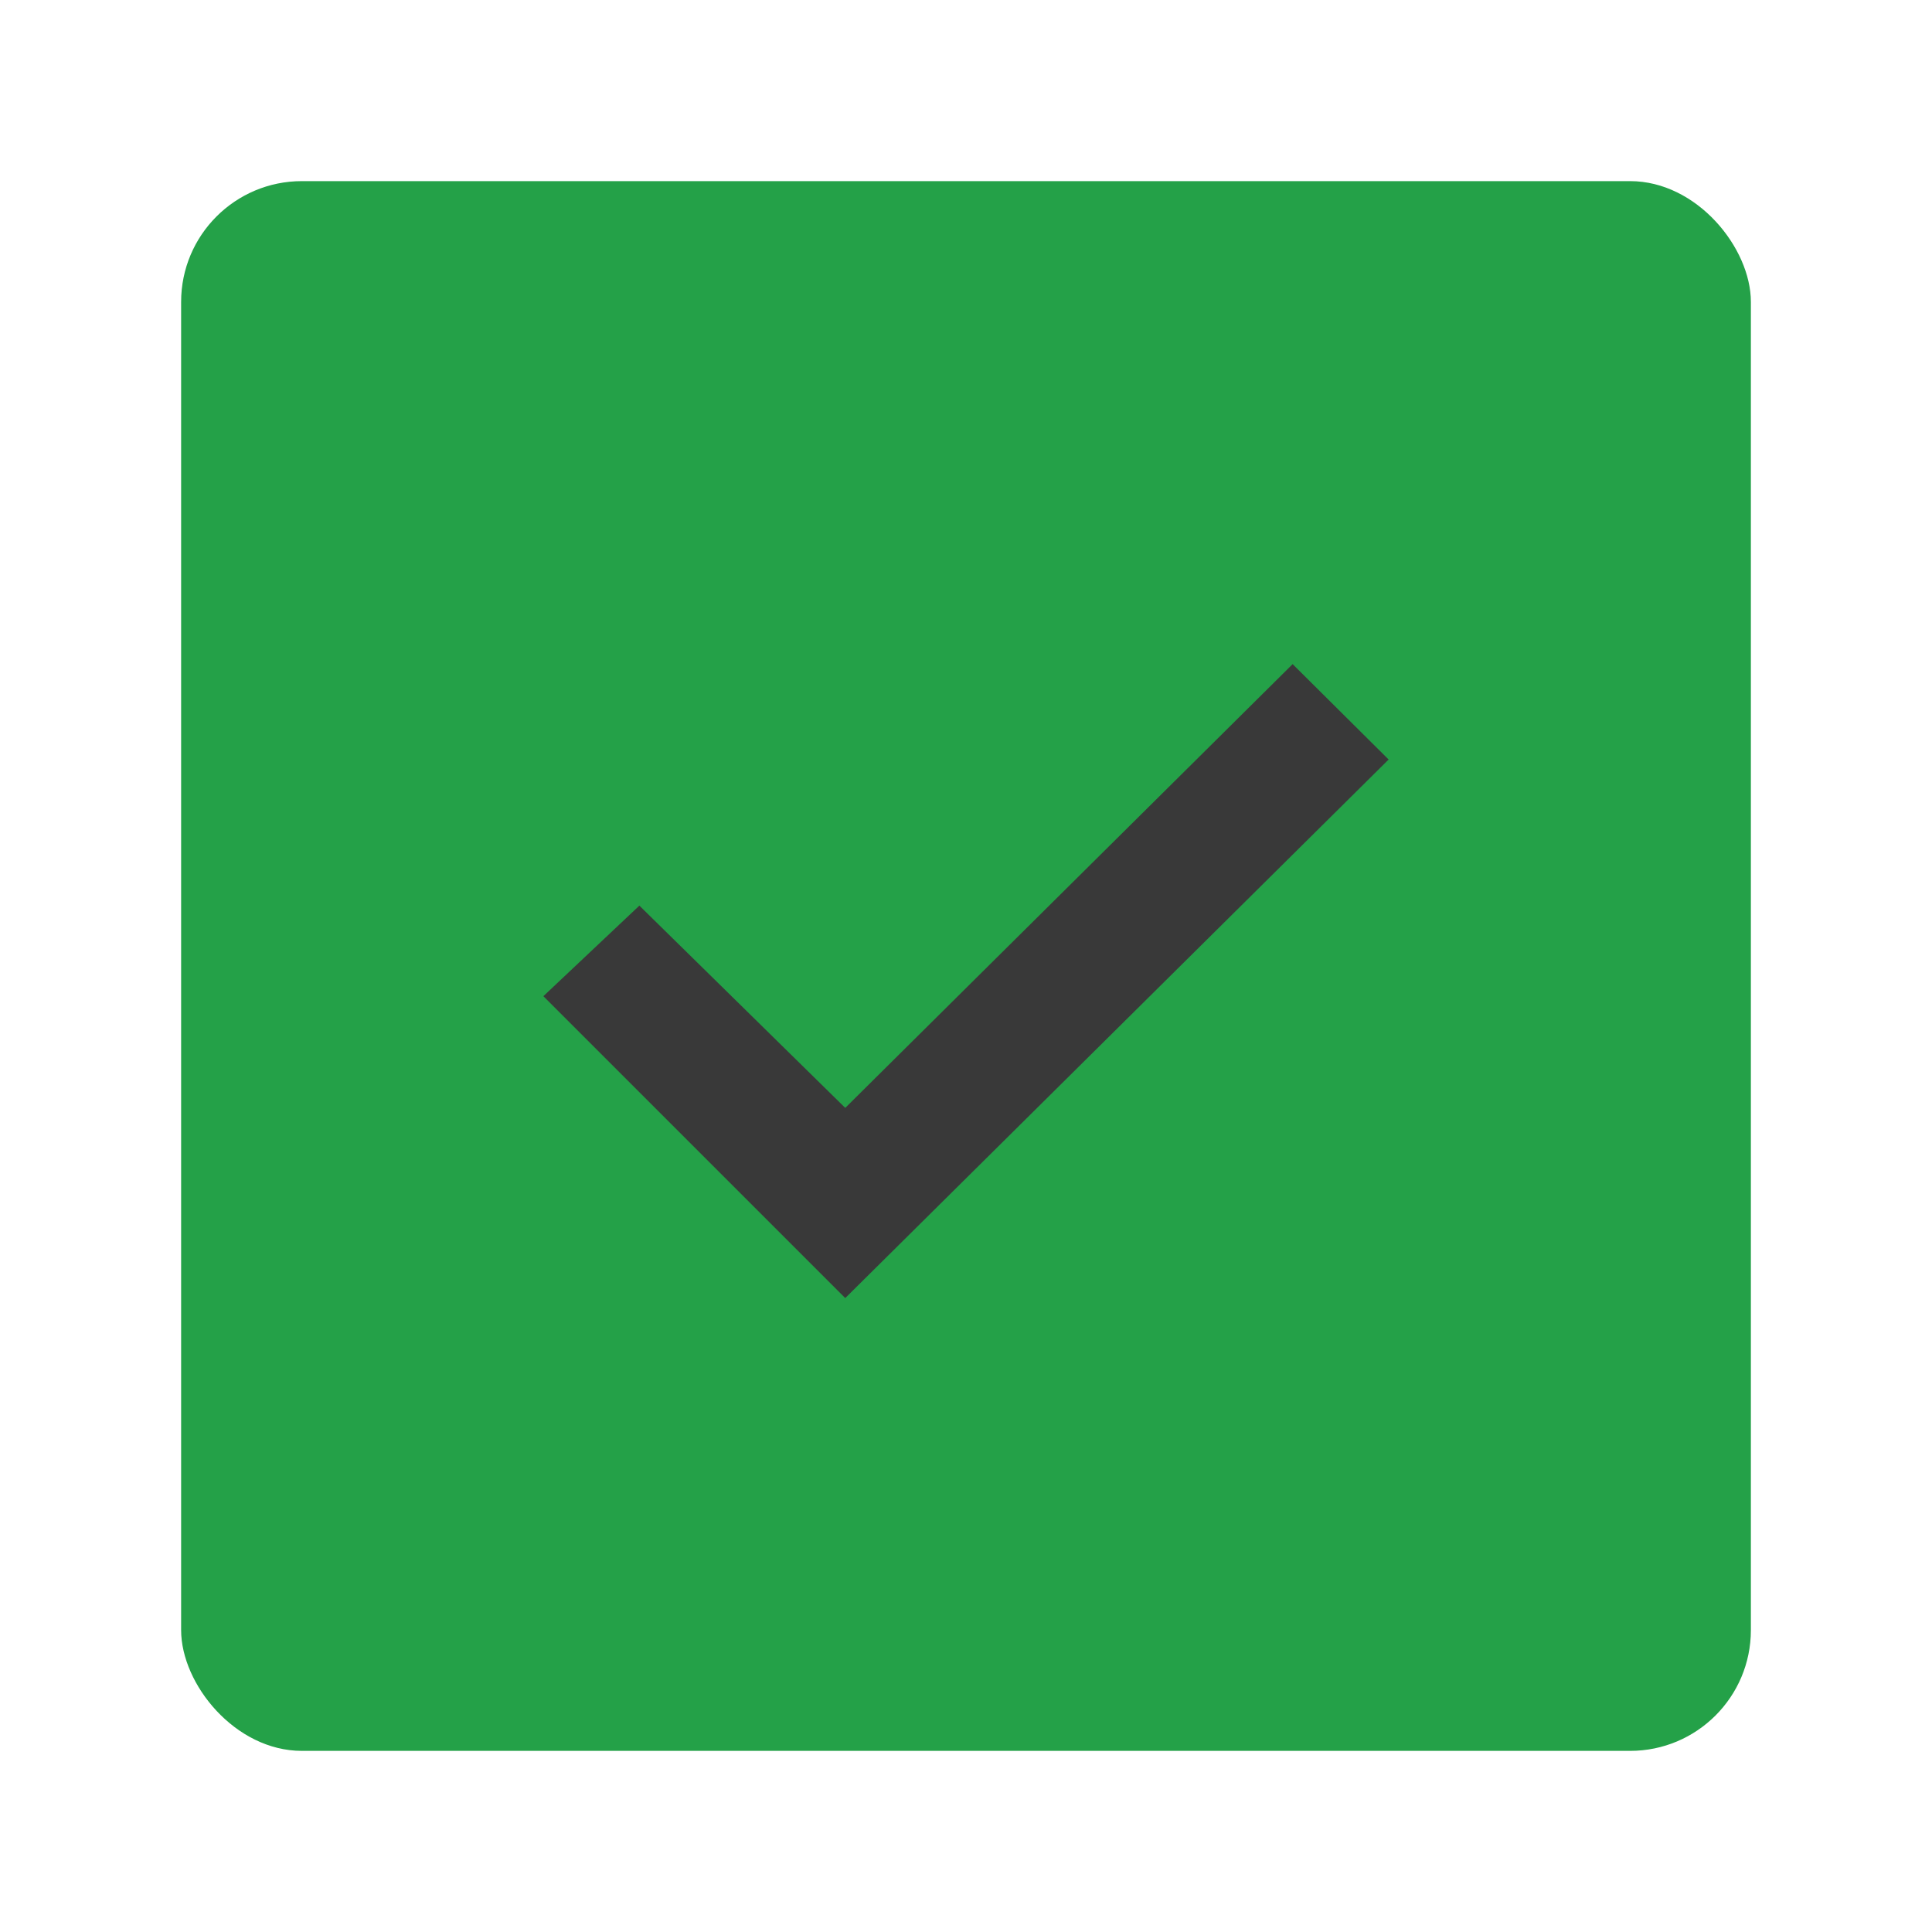 <svg viewBox="0 0 32 32" xmlns="http://www.w3.org/2000/svg" stroke="transparent" fill="none">
    <g stroke="none" stroke-width="1" fill="none" fill-rule="evenodd">
        <rect fill="#24A148" x="3" y="3" width="26" height="26" rx="2"></rect>
        <polygon fill="#393939" points="14 21.5 9 16.5 10.59 15 14 18.35 21.41 11 23 12.58"></polygon>
    </g>
</svg>